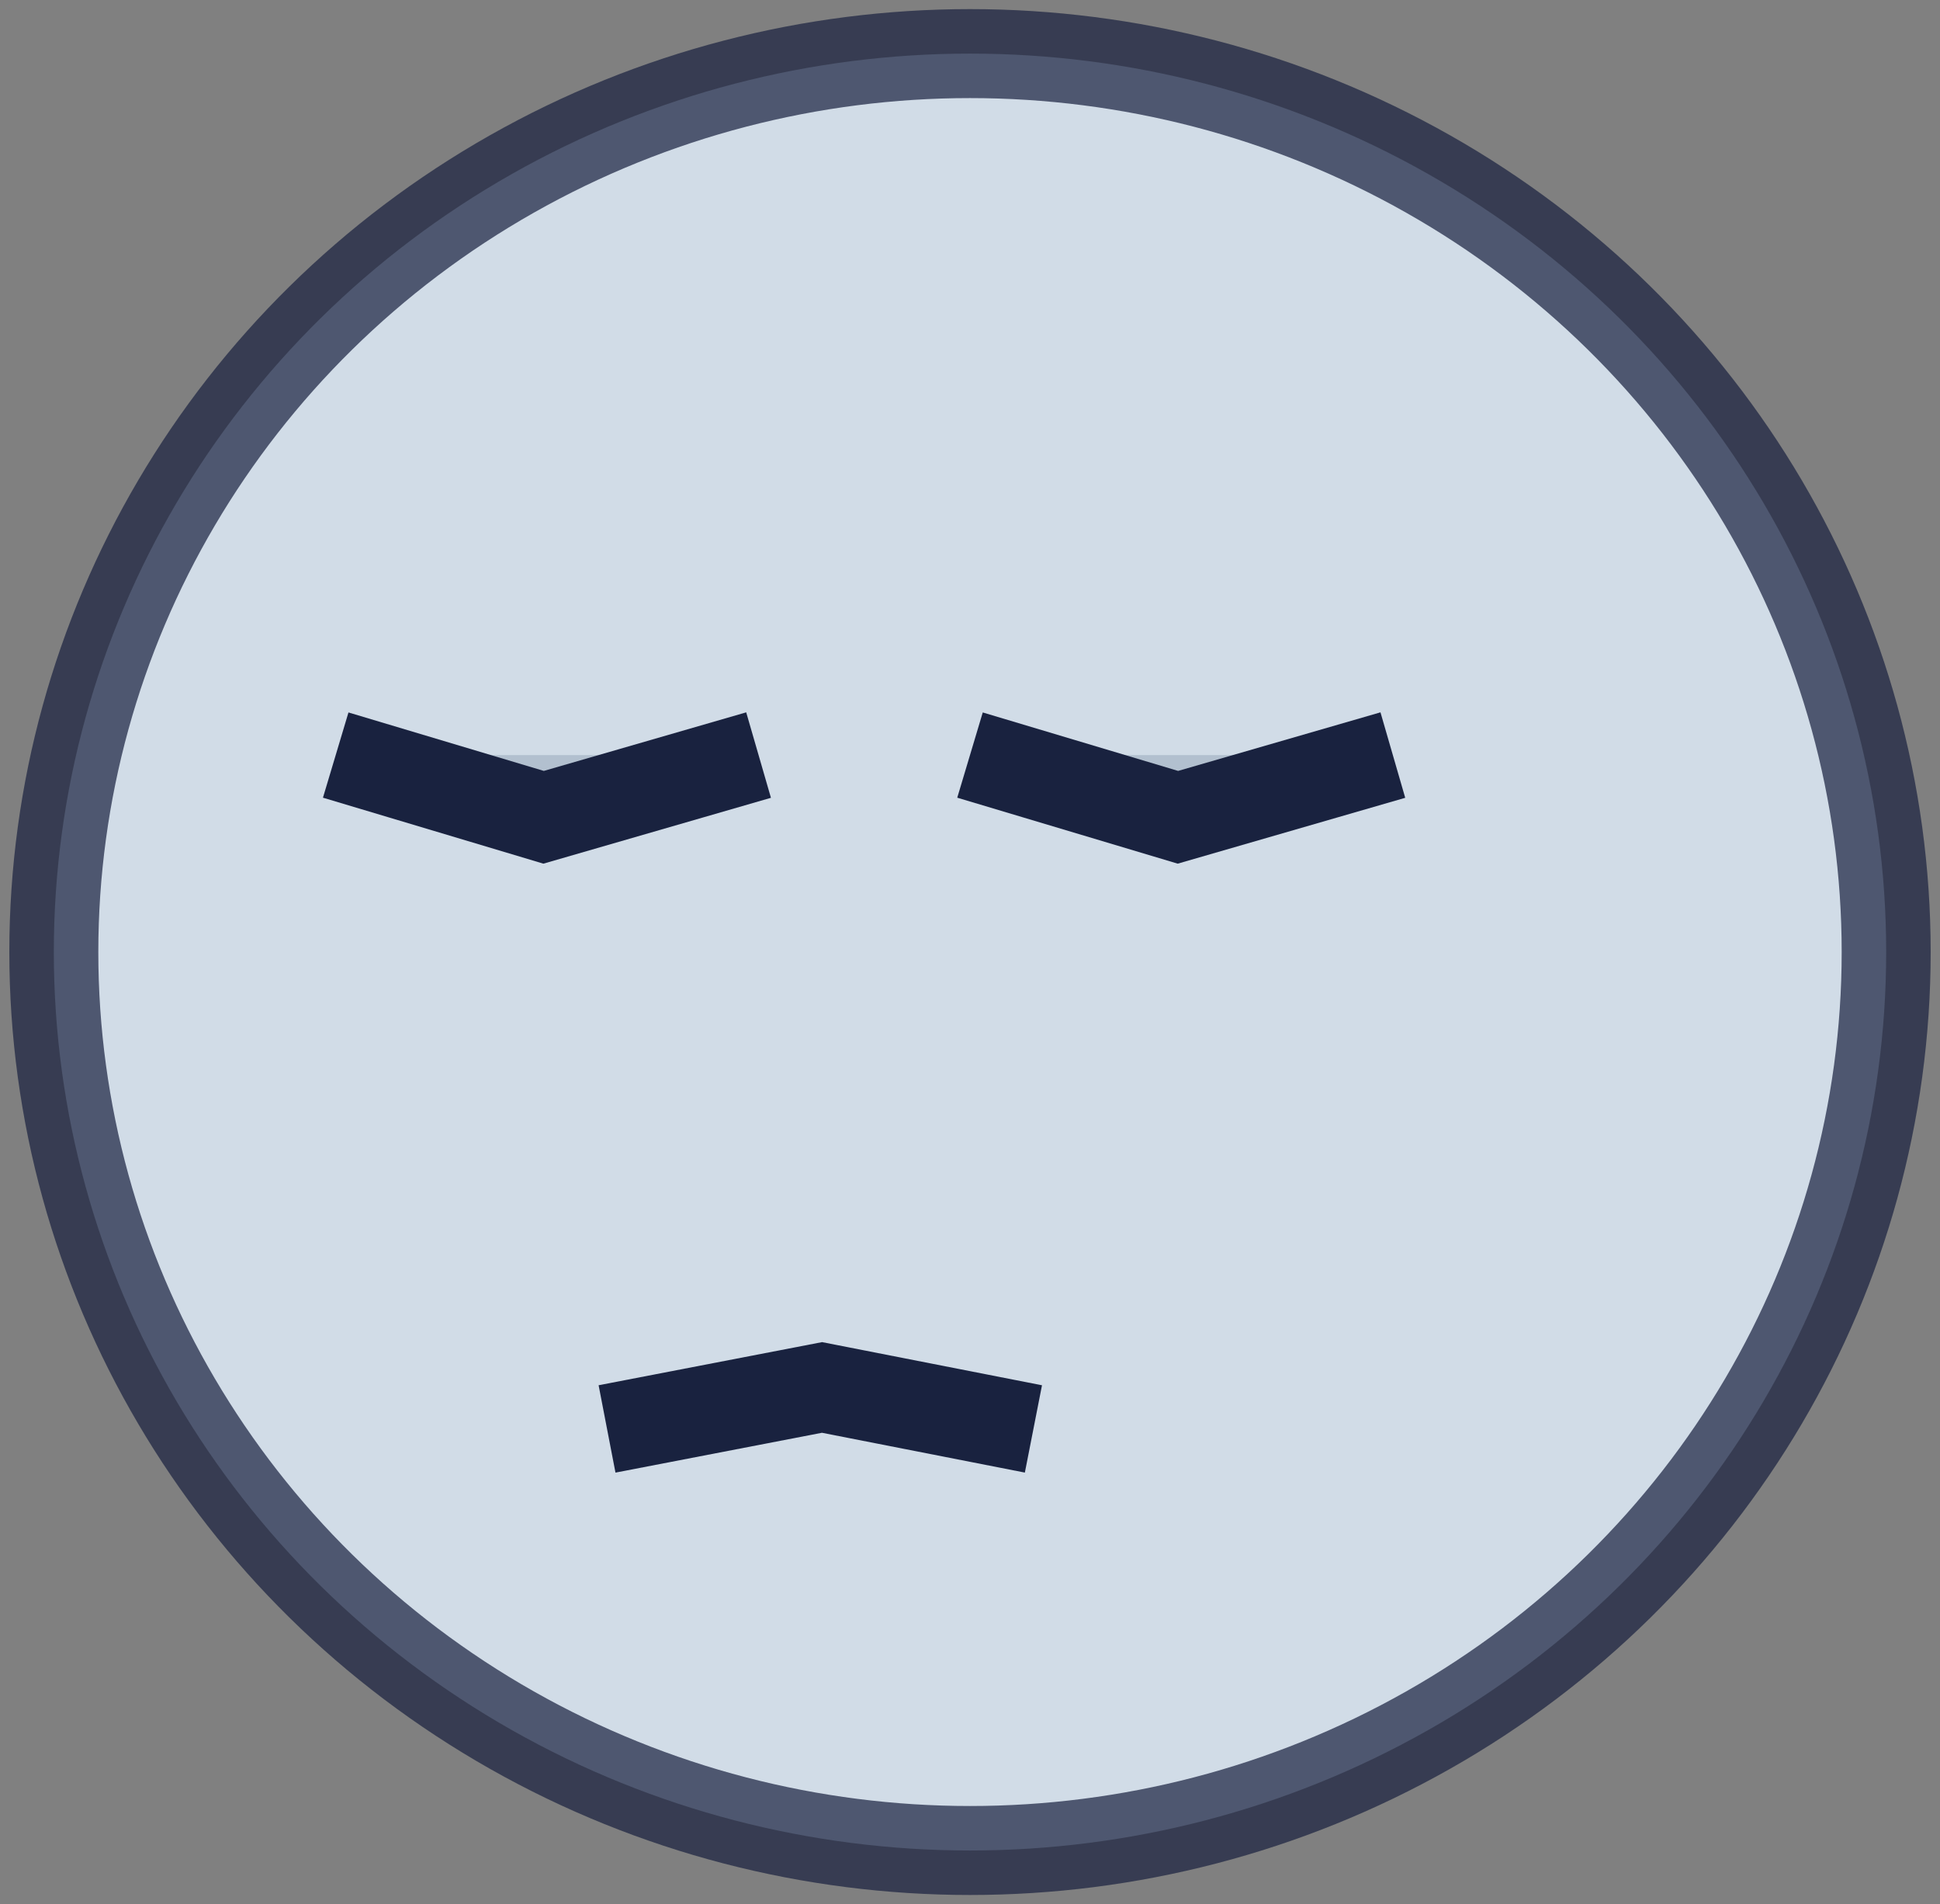 <?xml version="1.0" encoding="UTF-8" standalone="no"?>
<svg width="109px" height="107px" viewBox="0 0 109 107" version="1.1" xmlns="http://www.w3.org/2000/svg" xmlns:xlink="http://www.w3.org/1999/xlink">
    <rect x="0" y="0" width="109" height="107" fill="#808080" stroke="none"/>
    <!-- Generator: Sketch 3.7.2 (28276) - http://www.bohemiancoding.com/sketch -->
    <title>Group</title>
    <desc>Created with Sketch.</desc>
    <defs></defs>
    <g id="Page-1" stroke="none" stroke-width="1" fill="none" fill-rule="evenodd" opacity="0.817">
        <g id="Artboard-1" transform="translate(-29, -82)" stroke-width="5">
            <g id="noun_22719_cc-(1)" transform="translate(32, 85)">
                <g id="Group">
                    <ellipse id="Oval" stroke-opacity="0.712" stroke="#030D31" fill="#E3F0FE" cx="51.5" cy="50.5" rx="51.476" ry="50.488"></ellipse>
                    <polyline id="Shape" stroke="#030E31" fill="#BDCEE0" points="15.862 39.431 27.543 42.927 39.621 39.431"></polyline>
                    <polyline id="Shape" stroke="#030E31" fill="#BDCEE0" points="55.064 77.298 43.185 74.967 31.107 77.298"></polyline>
                    <polyline id="Shape" stroke="#030E31" fill="#BDCEE0" points="51.5 39.431 63.182 42.927 75.258 39.431"></polyline>
                </g>
            </g>
        </g>
    </g>
</svg>